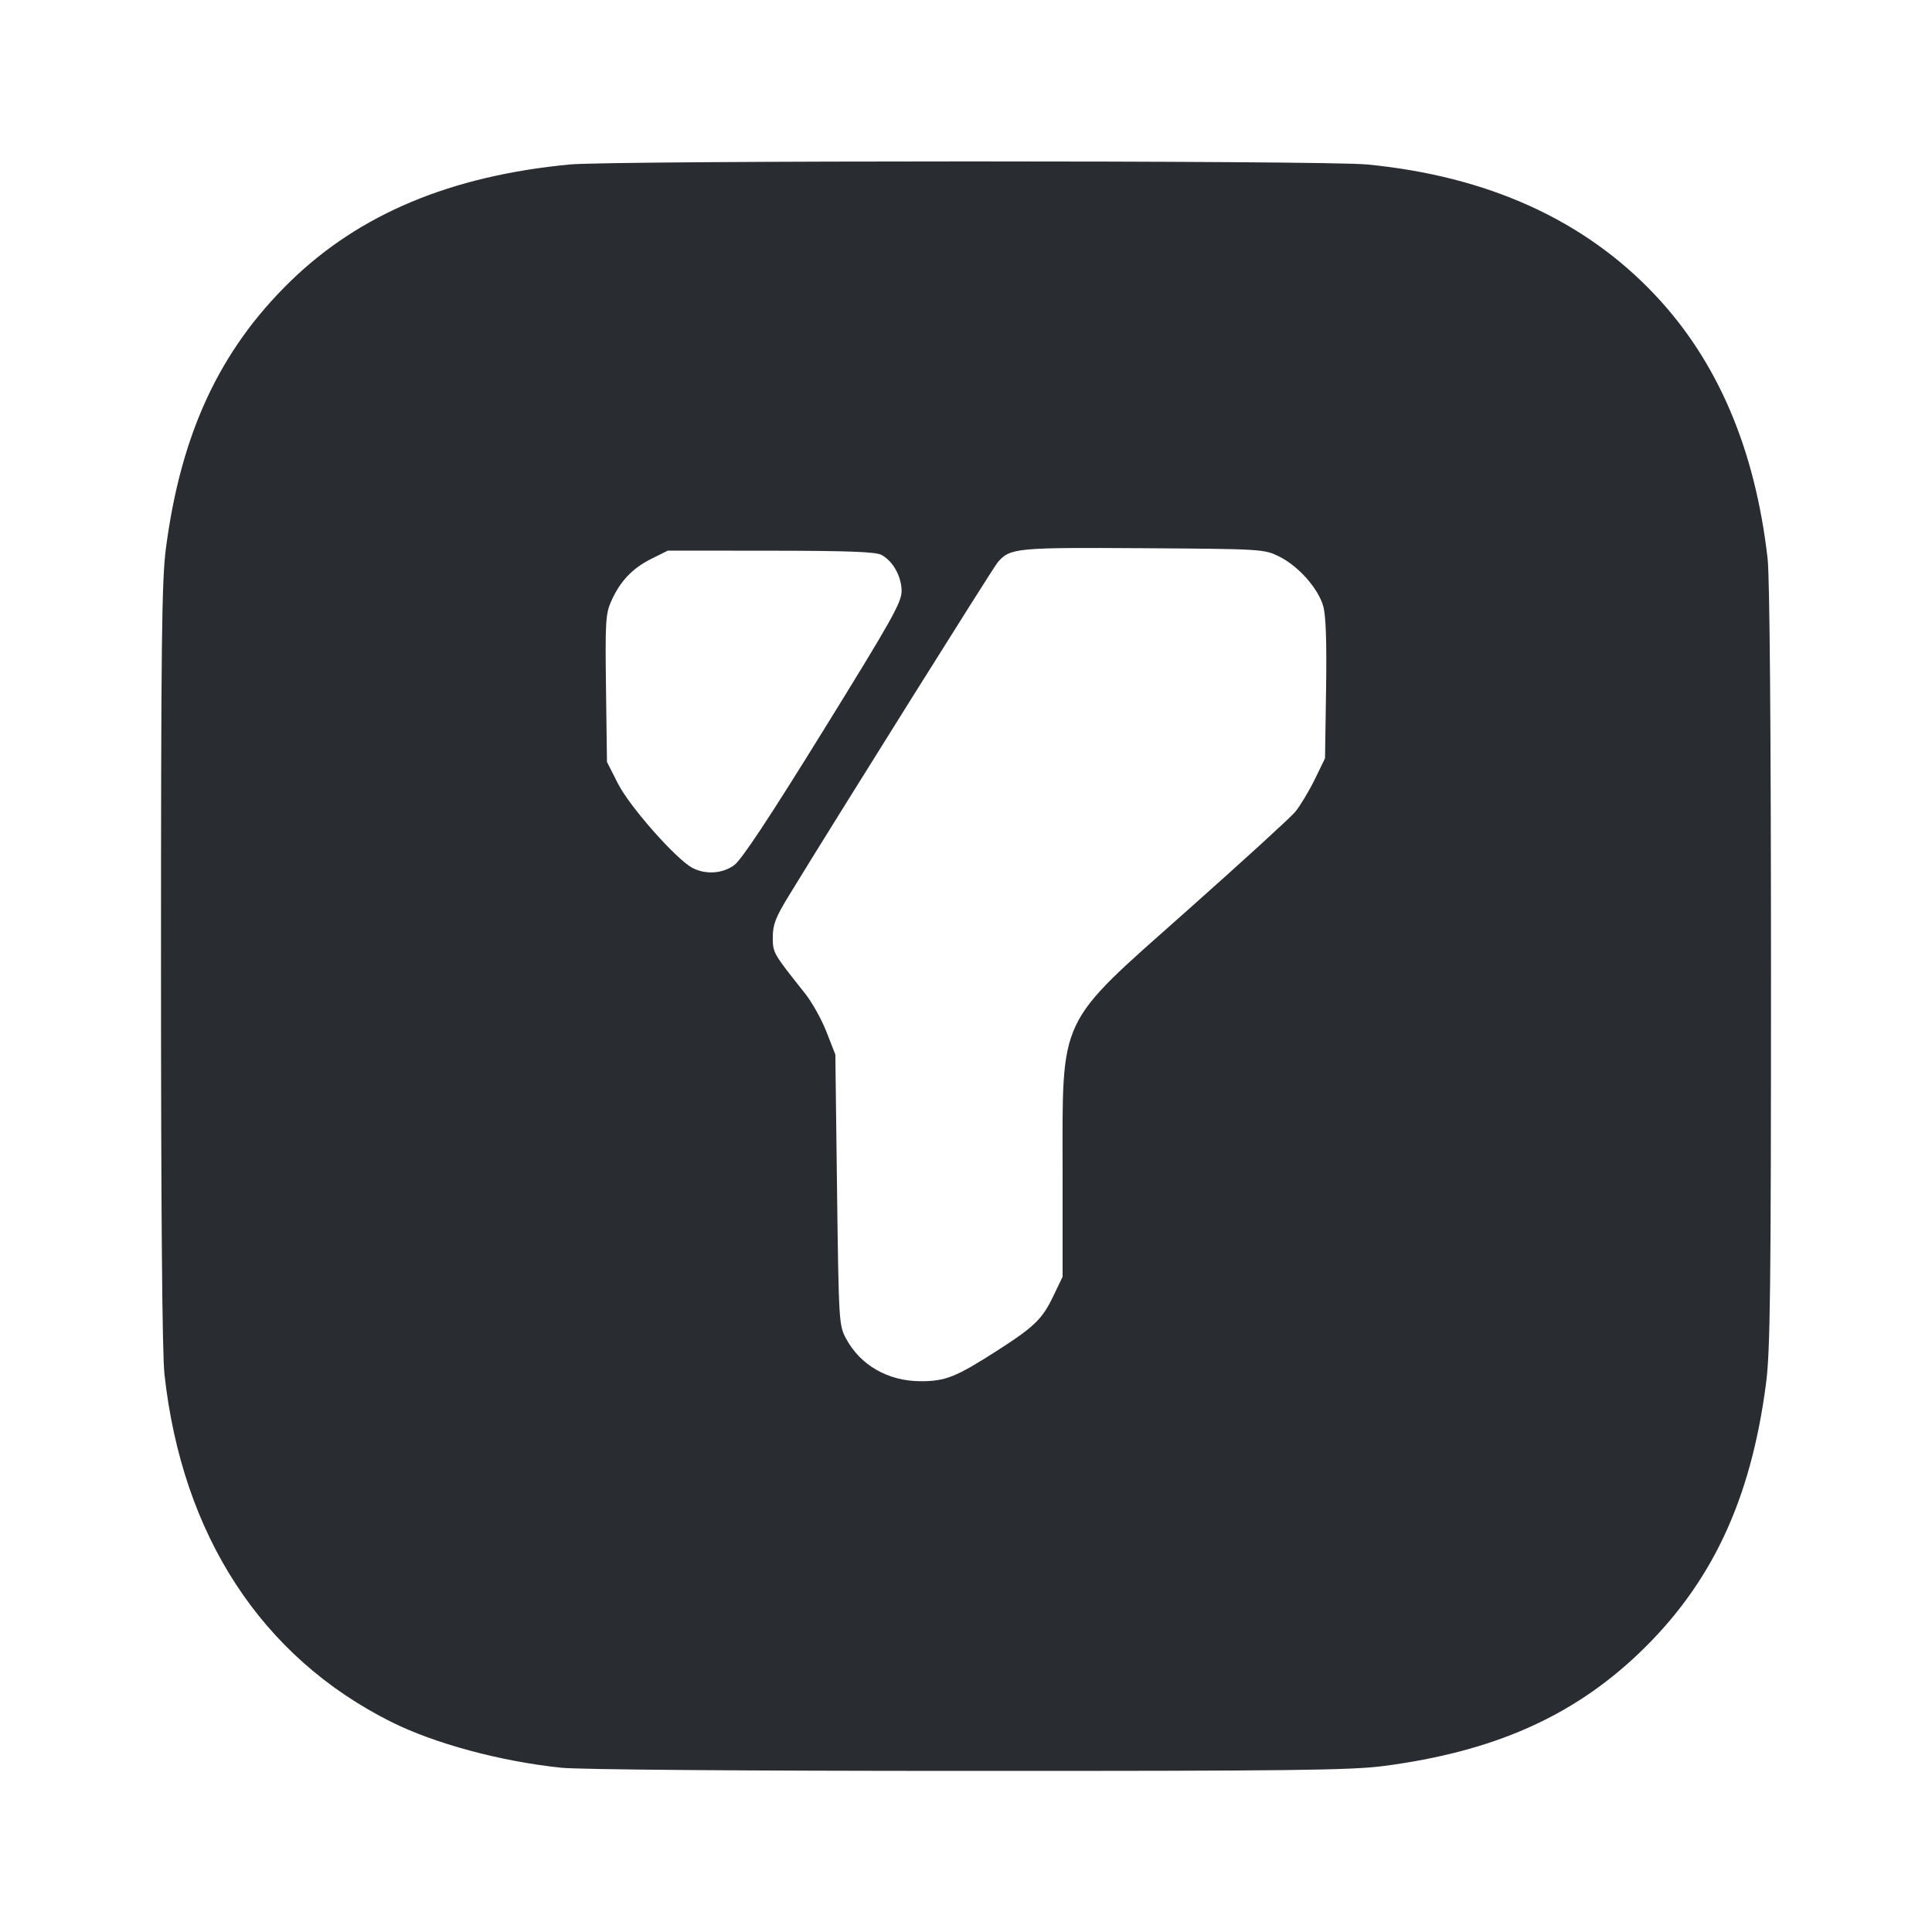 <svg width="24" height="24" viewBox="0 0 24 24" fill="none" xmlns="http://www.w3.org/2000/svg"><path d="M7.080 2.043 C 5.603 2.183,4.466 2.658,3.607 3.495 C 2.728 4.351,2.248 5.383,2.061 6.812 C 2.009 7.213,2.000 7.988,2.000 11.984 C 2.000 15.048,2.015 16.818,2.043 17.072 C 2.263 19.073,3.249 20.585,4.860 21.390 C 5.397 21.659,6.217 21.880,6.967 21.959 C 7.189 21.983,9.241 21.999,12.028 21.999 C 16.029 22.000,16.785 21.991,17.188 21.938 C 18.550 21.760,19.532 21.326,20.356 20.541 C 21.258 19.681,21.748 18.643,21.938 17.188 C 21.991 16.785,22.000 16.025,22.000 12.008 C 21.999 9.043,21.984 7.167,21.958 6.940 C 21.802 5.574,21.336 4.484,20.553 3.657 C 19.676 2.730,18.479 2.188,16.983 2.043 C 16.468 1.992,7.611 1.993,7.080 2.043 M15.890 6.913 C 16.130 7.032,16.375 7.309,16.438 7.531 C 16.471 7.649,16.482 7.977,16.473 8.562 L 16.460 9.420 16.329 9.689 C 16.256 9.836,16.148 10.015,16.089 10.086 C 16.029 10.158,15.428 10.706,14.753 11.306 C 13.118 12.759,13.200 12.585,13.200 14.592 L 13.200 15.860 13.085 16.100 C 12.947 16.387,12.851 16.481,12.381 16.782 C 11.875 17.106,11.745 17.158,11.440 17.158 C 11.032 17.158,10.688 16.961,10.508 16.625 C 10.422 16.464,10.419 16.415,10.398 14.780 L 10.377 13.100 10.267 12.819 C 10.207 12.664,10.086 12.448,9.999 12.339 C 9.600 11.837,9.600 11.837,9.600 11.641 C 9.600 11.487,9.635 11.396,9.793 11.137 C 10.389 10.161,12.339 7.049,12.394 6.985 C 12.549 6.807,12.618 6.800,14.200 6.810 C 15.681 6.820,15.702 6.821,15.890 6.913 M10.952 6.894 C 11.095 6.973,11.199 7.162,11.200 7.342 C 11.200 7.483,11.079 7.699,10.223 9.082 C 9.546 10.176,9.207 10.688,9.117 10.750 C 8.969 10.854,8.767 10.866,8.603 10.782 C 8.403 10.678,7.824 10.024,7.677 9.735 L 7.540 9.465 7.528 8.553 C 7.517 7.729,7.523 7.625,7.592 7.470 C 7.702 7.222,7.855 7.060,8.089 6.943 L 8.296 6.840 9.578 6.841 C 10.544 6.842,10.883 6.855,10.952 6.894 " fill="#292D32" stroke="none" fill-rule="evenodd"></path></svg>